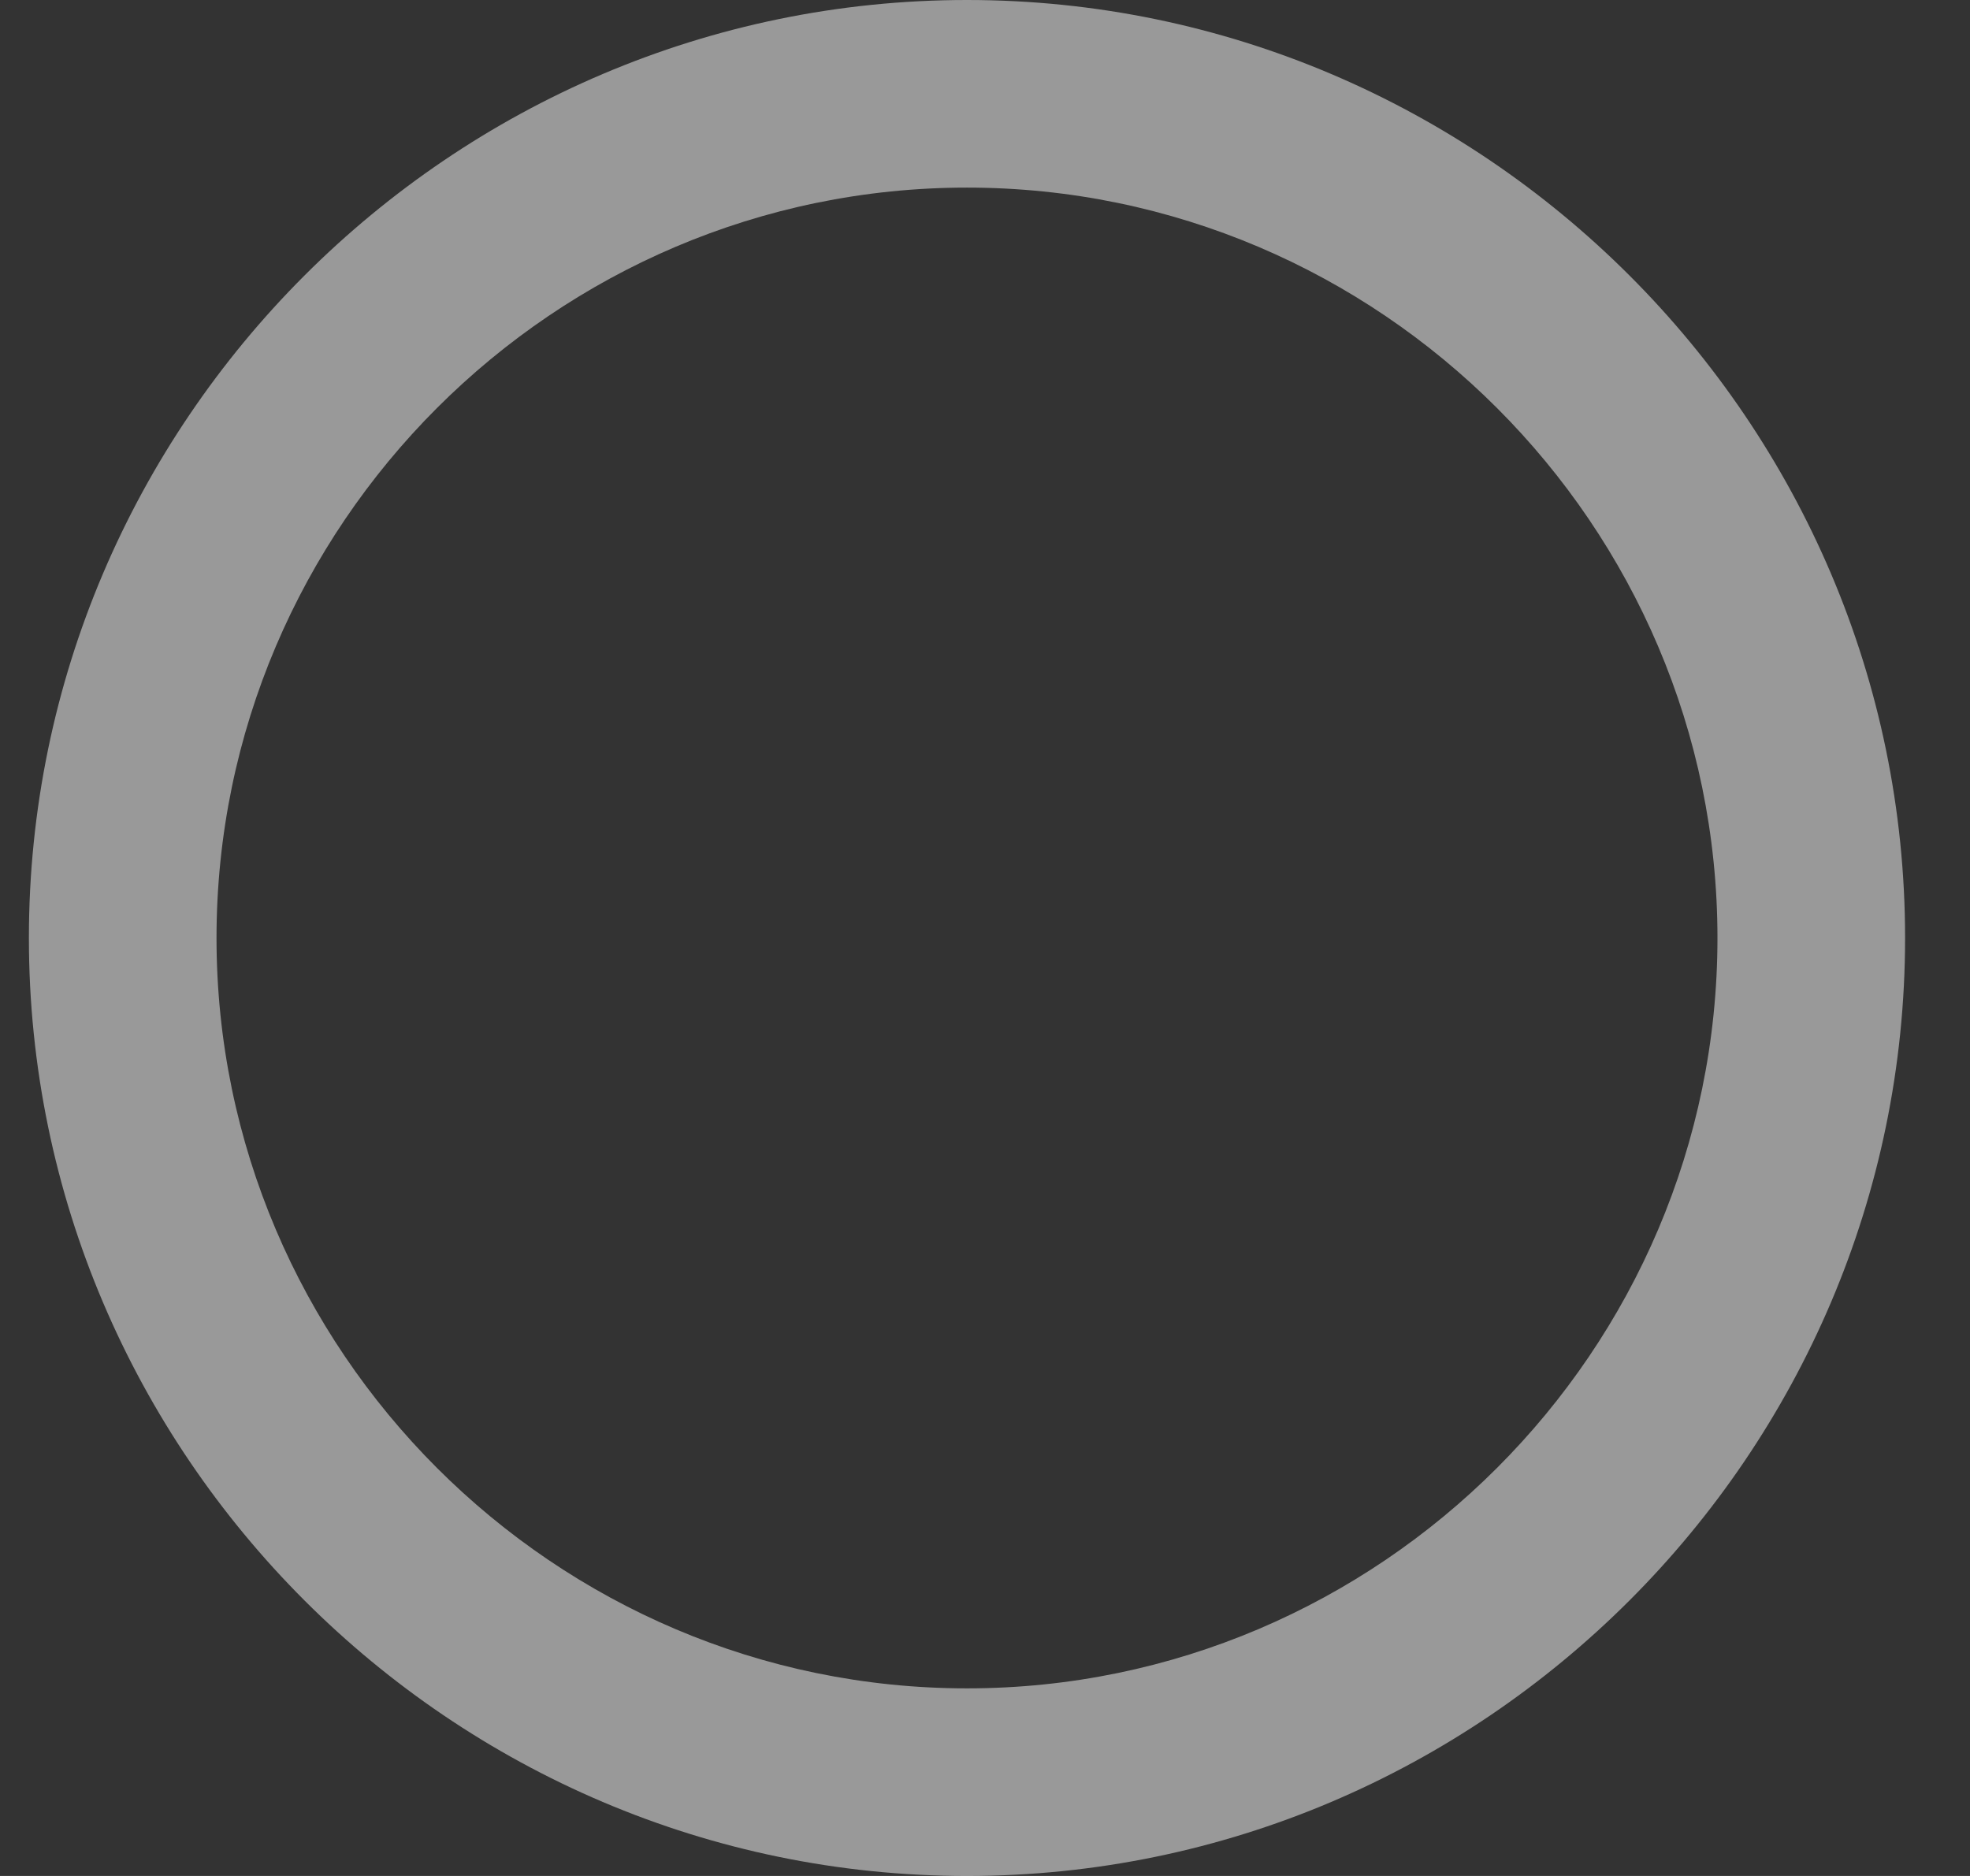 <svg width="21" height="20" viewBox="0 0 21 20" fill="none" xmlns="http://www.w3.org/2000/svg">
<rect x="0" y="0" width="21" height="20" fill="#333333" stroke="none"/>
<path fill-rule="evenodd" clip-rule="evenodd" d="M10.308 0C4.808 0 0.308 4.5 0.308 10C0.308 15.5 4.808 20 10.308 20C15.808 20 20.308 15.5 20.308 10C20.308 4.5 15.808 0 10.308 0ZM10.308 18C5.908 18 2.308 14.4 2.308 10C2.308 5.6 5.908 2 10.308 2C14.708 2 18.308 5.6 18.308 10C18.308 14.4 14.708 18 10.308 18Z" fill="white" fill-opacity="0.5"/>
</svg>
